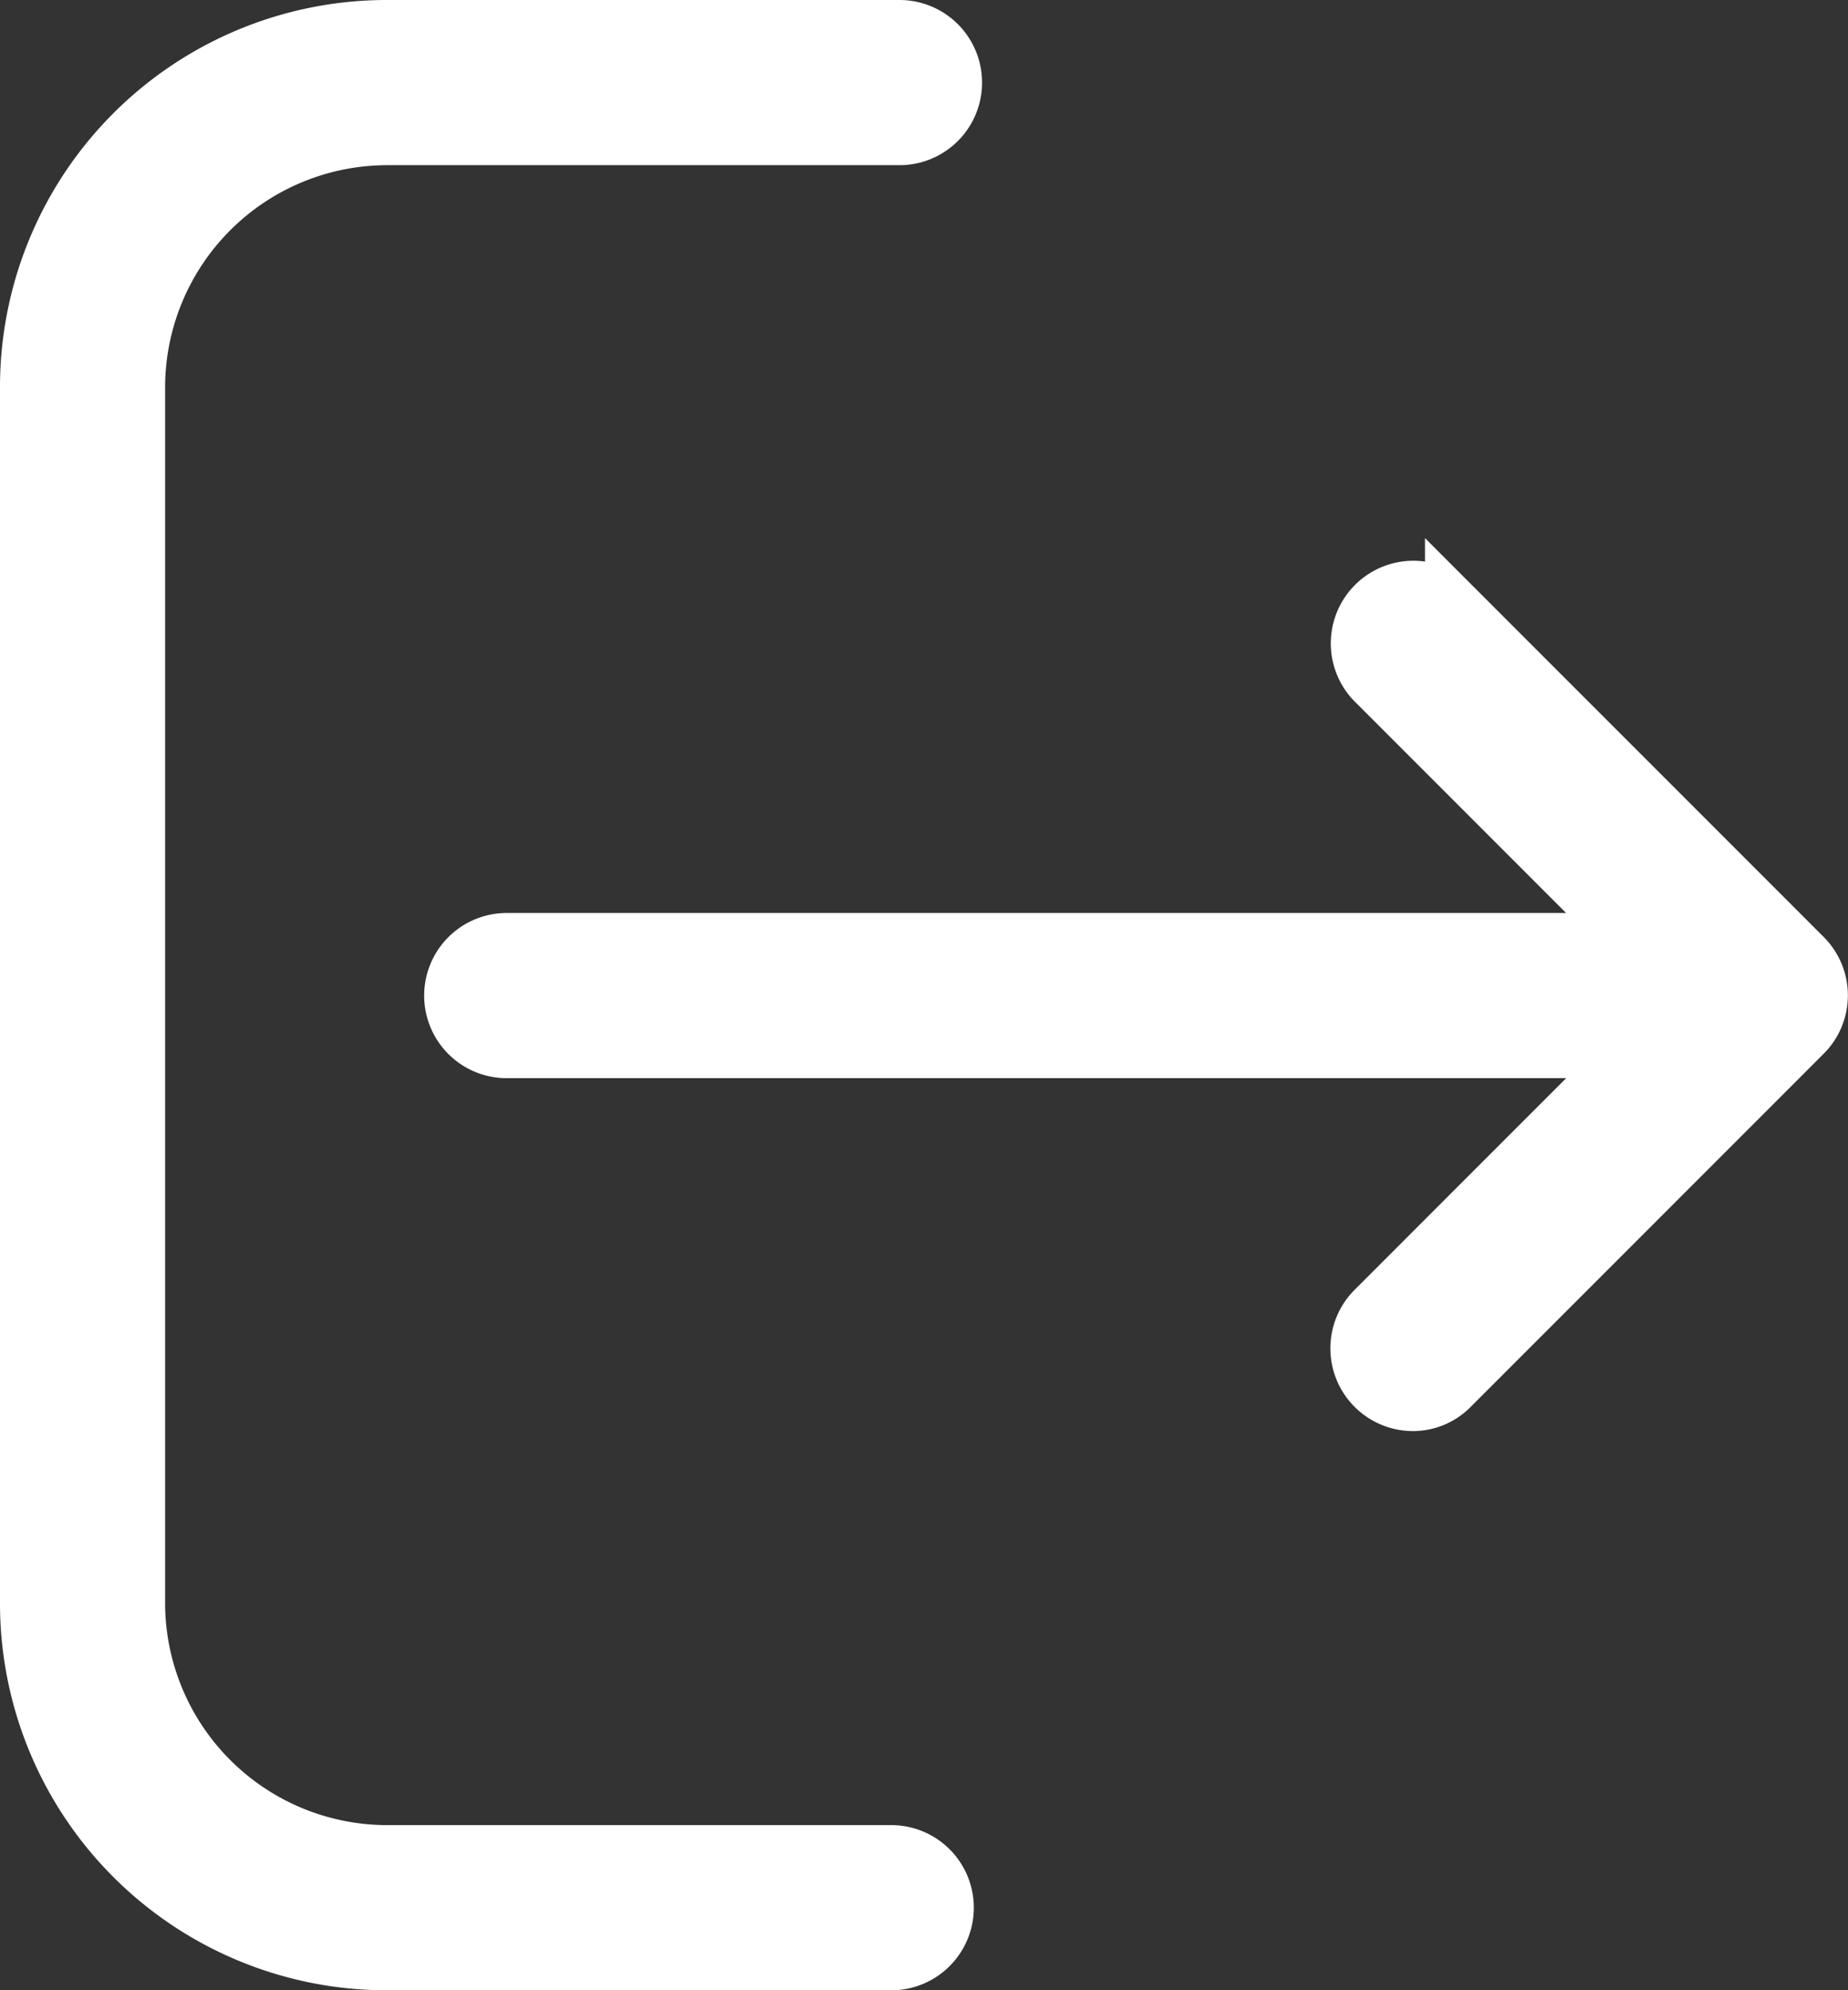 <svg xmlns="http://www.w3.org/2000/svg" width="17.046" height="18.351" viewBox="0 0 17.046 18.351">
  <rect x="0" y="0" width="17.046" height="18.351" fill="#333333" stroke="none"/>
  <g id="unselectedlogout" transform="translate(-16.969 0.25)">
    <g id="Group_13203" data-name="Group 13203" transform="translate(17.219)">
      <path id="Path_155535" data-name="Path 155535" d="M25.19,16.828H20.534a2.3,2.3,0,0,1-2.292-2.292V3.315a2.3,2.3,0,0,1,2.292-2.292h4.732a.511.511,0,1,0,0-1.023H20.534a3.318,3.318,0,0,0-3.315,3.315V14.536a3.318,3.318,0,0,0,3.315,3.315H25.19a.511.511,0,0,0,0-1.023Z" transform="translate(-17.219)" fill="#fff" stroke="#fff" stroke-width="0.5"/>
      <path id="Path_155536" data-name="Path 155536" d="M133,139.726l-3.25-3.25a.512.512,0,0,0-.724.724l2.379,2.379H121.03a.511.511,0,0,0,0,1.023h10.376l-2.379,2.379a.513.513,0,0,0,.36.875.5.5,0,0,0,.36-.152l3.25-3.25A.511.511,0,0,0,133,139.726Z" transform="translate(-116.606 -131.161)" fill="#fff" stroke="#fff" stroke-width="0.5"/>
    </g>
  </g>
</svg>
